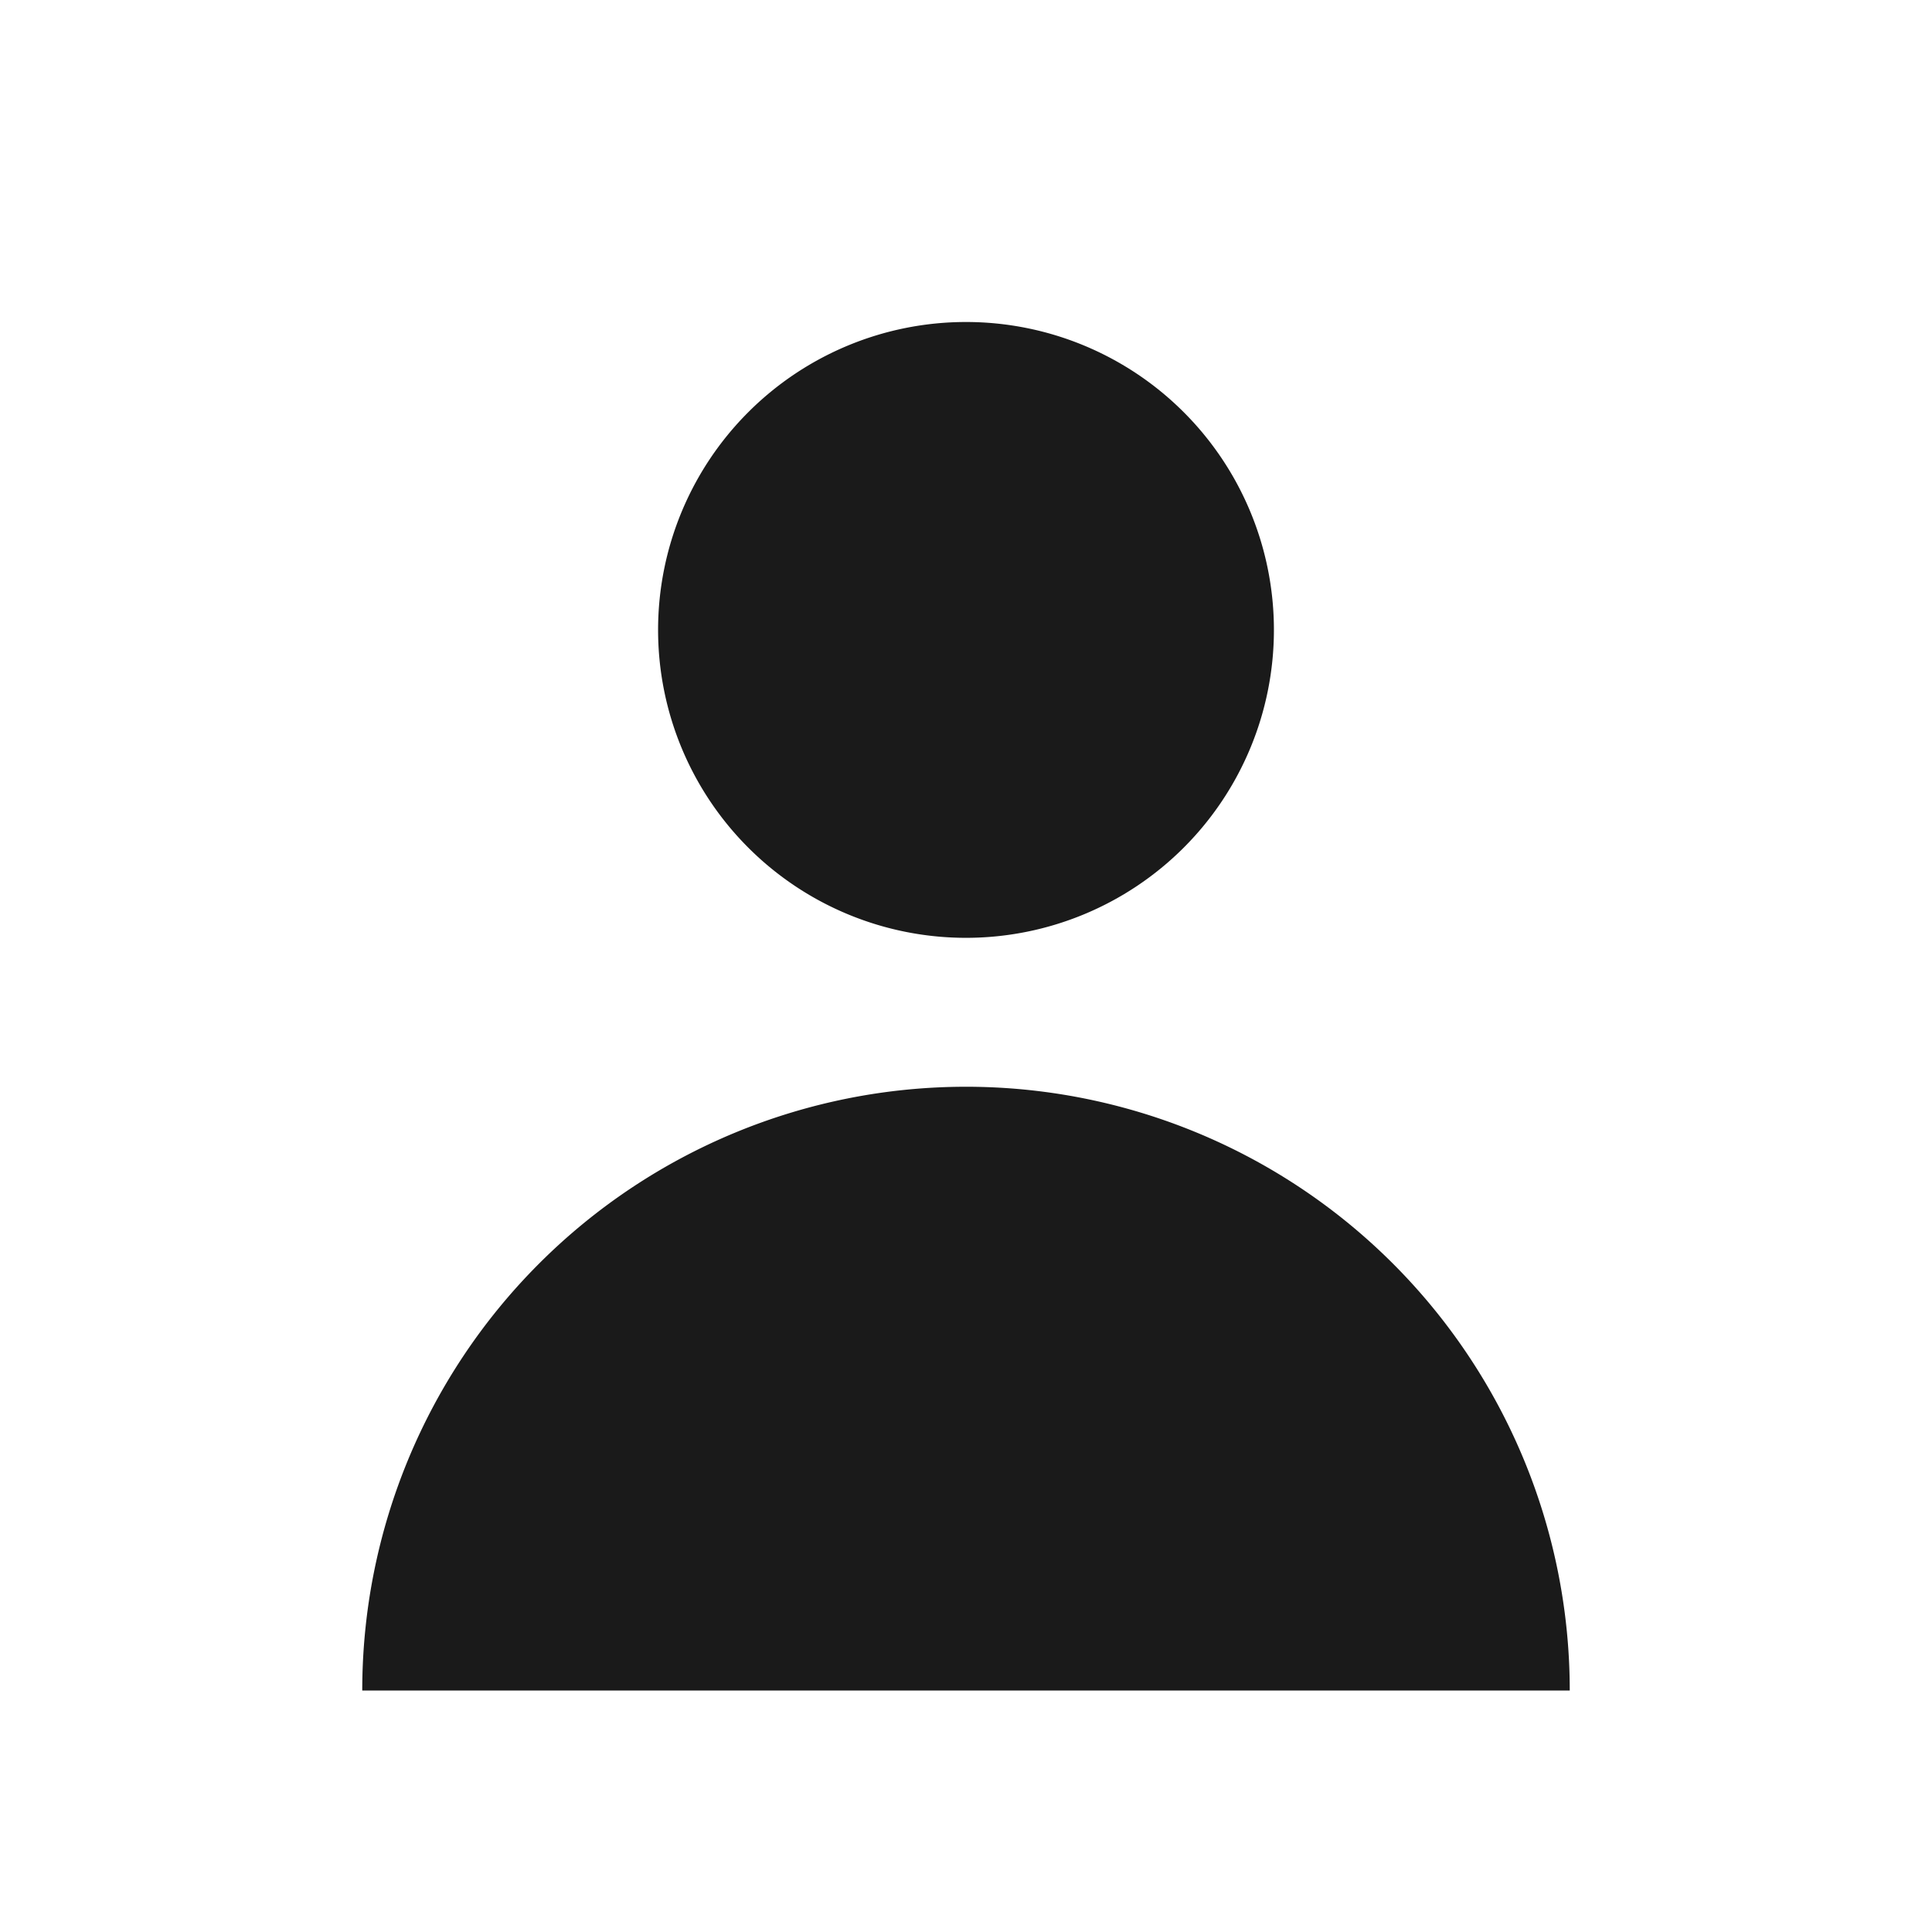<svg width="24" height="24" fill="none" xmlns="http://www.w3.org/2000/svg"><path fill-rule="evenodd" clip-rule="evenodd" d="M12 11.65A3.825 3.825 0 1012 4a3.825 3.825 0 000 7.65zm0 1.85A7.5 7.5 0 004.5 21h15a7.5 7.5 0 00-7.5-7.5z" fill="#1A1A1A"/></svg>